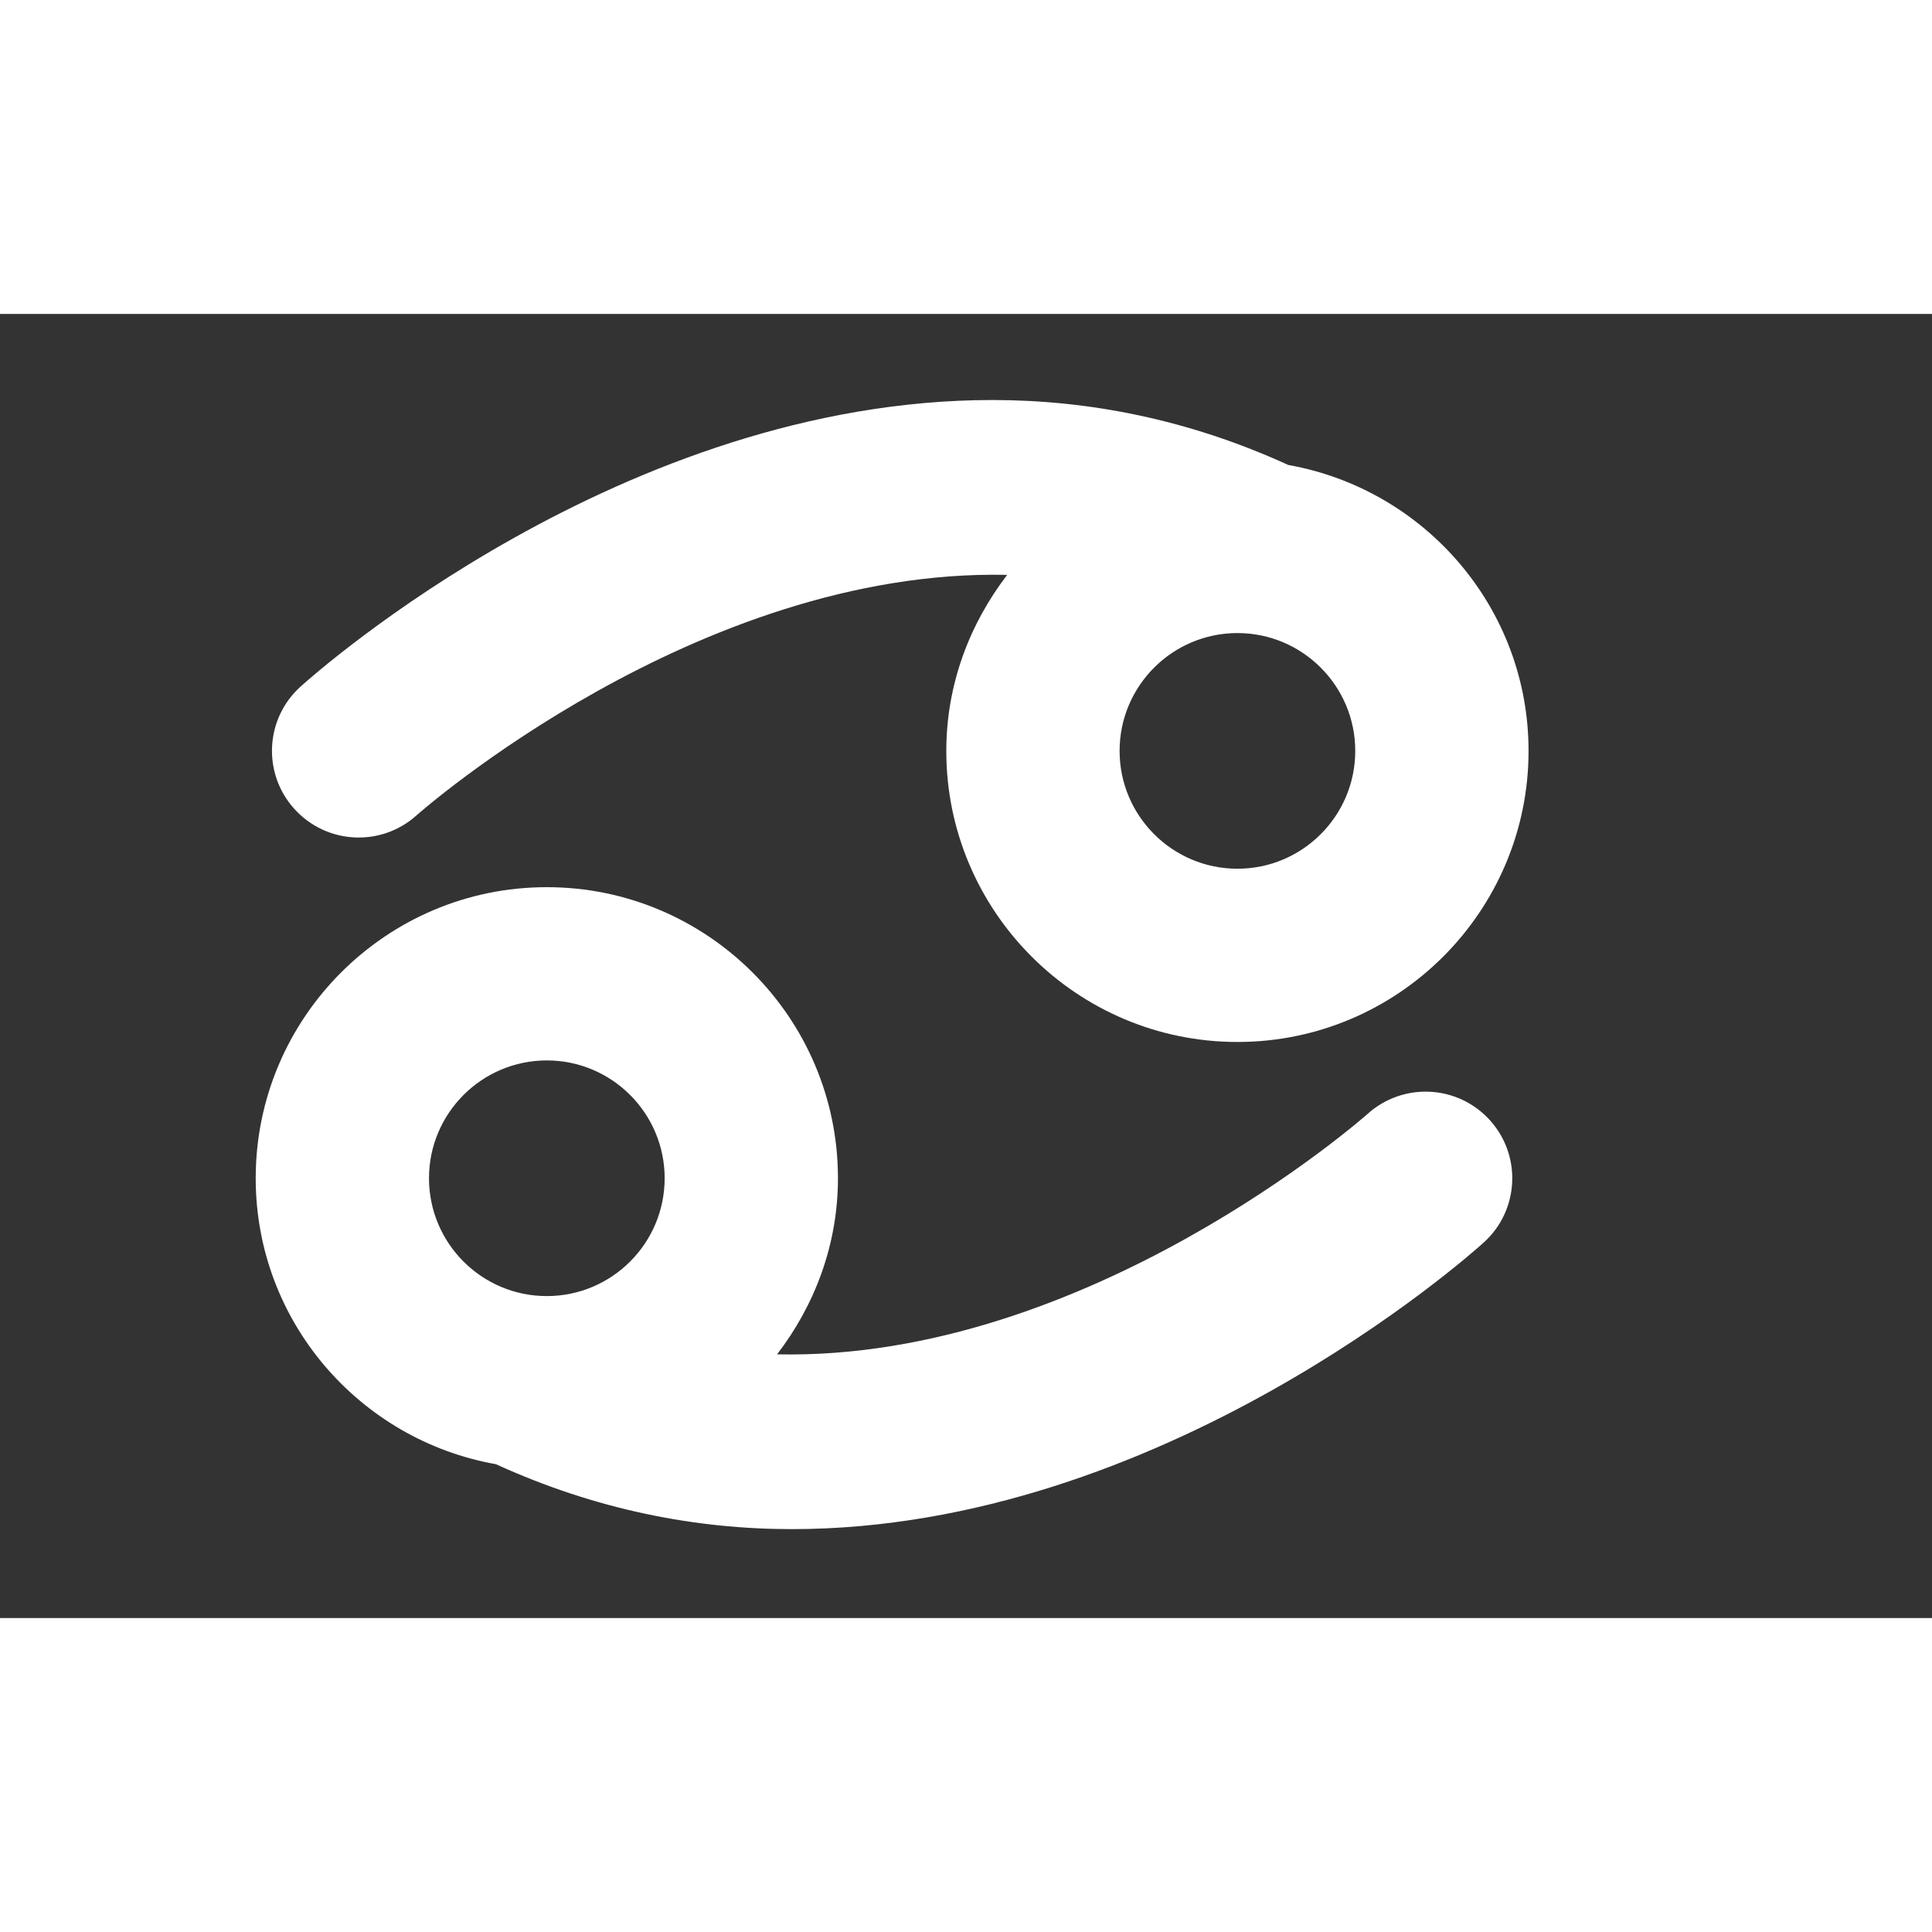<svg width="40" height="40" viewBox="-5 0 40 27" fill="none" xmlns="http://www.w3.org/2000/svg">
    <rect x="-5" y="0" width="40" height="27" fill="#333333" stroke="none"/>
    <g clip-path="url(#clip0_4076_368)">
<path d="M23.316 16.561C23.244 16.625 17.511 21.68 11.089 21.54C11.866 20.527 12.349 19.271 12.349 17.894C12.349 14.571 9.645 11.868 6.321 11.868C2.998 11.867 0.294 14.571 0.294 17.895C0.294 20.859 2.447 23.315 5.268 23.815C7.343 24.762 9.412 25.159 11.395 25.159C19.037 25.159 25.383 19.529 25.718 19.226C26.454 18.562 26.51 17.43 25.85 16.696C25.185 15.958 24.053 15.9 23.316 16.561ZM6.321 20.334C4.976 20.334 3.882 19.242 3.882 17.894C3.882 16.549 4.976 15.455 6.321 15.455C7.667 15.455 8.761 16.549 8.761 17.894C8.761 19.241 7.667 20.334 6.321 20.334Z" fill="white"/>
<path d="M3.625 10.38C3.697 10.316 9.43 5.262 15.853 5.402C15.076 6.415 14.592 7.67 14.592 9.047C14.592 12.37 17.296 15.073 20.62 15.073C23.943 15.073 26.647 12.37 26.647 9.047C26.647 6.084 24.494 3.628 21.673 3.127C19.597 2.178 17.529 1.782 15.546 1.782C7.904 1.782 1.558 7.412 1.223 7.715C0.486 8.38 0.431 9.511 1.091 10.244C1.757 10.984 2.889 11.042 3.625 10.38ZM20.62 6.607C21.965 6.607 23.059 7.7 23.059 9.047C23.059 10.393 21.965 11.486 20.62 11.486C19.274 11.486 18.18 10.393 18.18 9.047C18.18 7.701 19.274 6.607 20.62 6.607Z" fill="white"/>
</g>
<defs>
<clipPath id="clip0_4076_368">
<rect width="26.353" height="26.353" fill="white" transform="translate(0.294 0.294)"/>
</clipPath>
</defs>
</svg>
